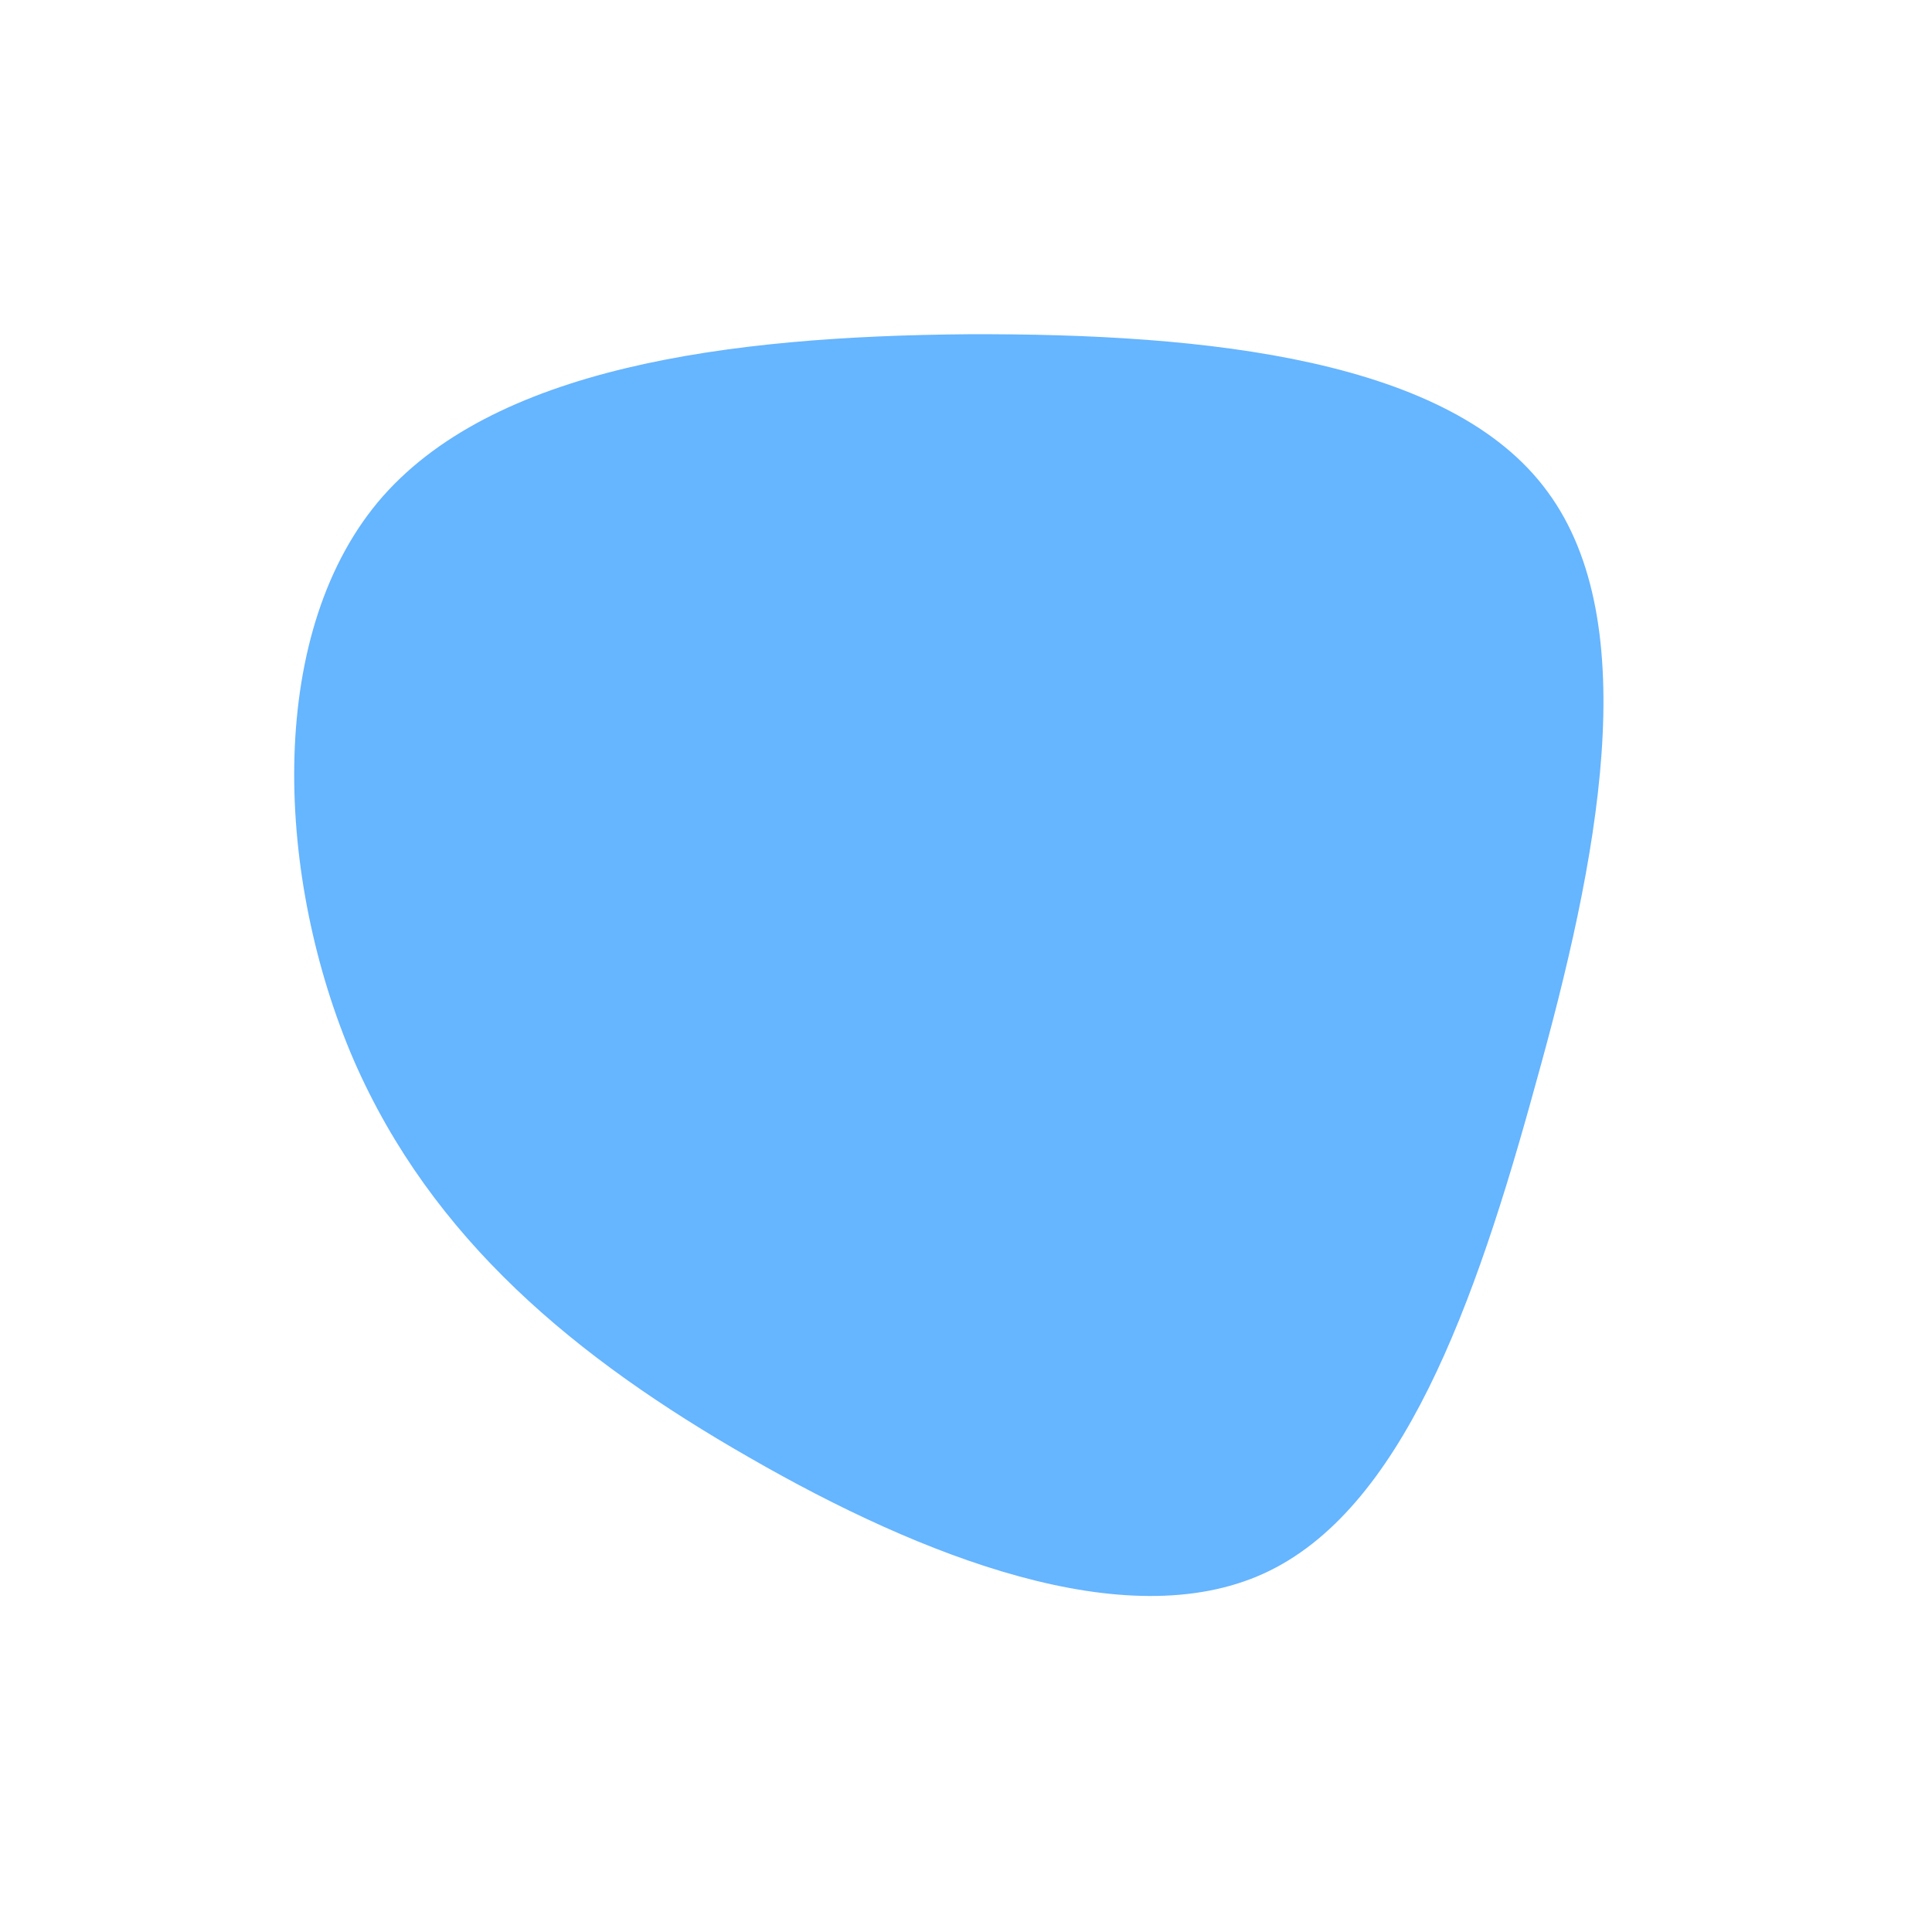<?xml version="1.0" standalone="no"?>
<svg viewBox="0 0 200 200" xmlns="http://www.w3.org/2000/svg">
  <path fill="#66B5FF" d="M60.2,-49.1C70.3,-35.4,65.4,-10.8,59,12.1C52.7,35.1,45.1,56.4,30.8,62.9C16.5,69.4,-4.5,61.2,-22.4,50.9C-40.4,40.6,-55.3,28.3,-63.4,9.7C-71.4,-8.9,-72.6,-33.9,-60.9,-48C-49.2,-62,-24.6,-65.2,0.2,-65.4C25.1,-65.5,50.2,-62.8,60.2,-49.1Z" transform="translate(100 100)" />
</svg>
